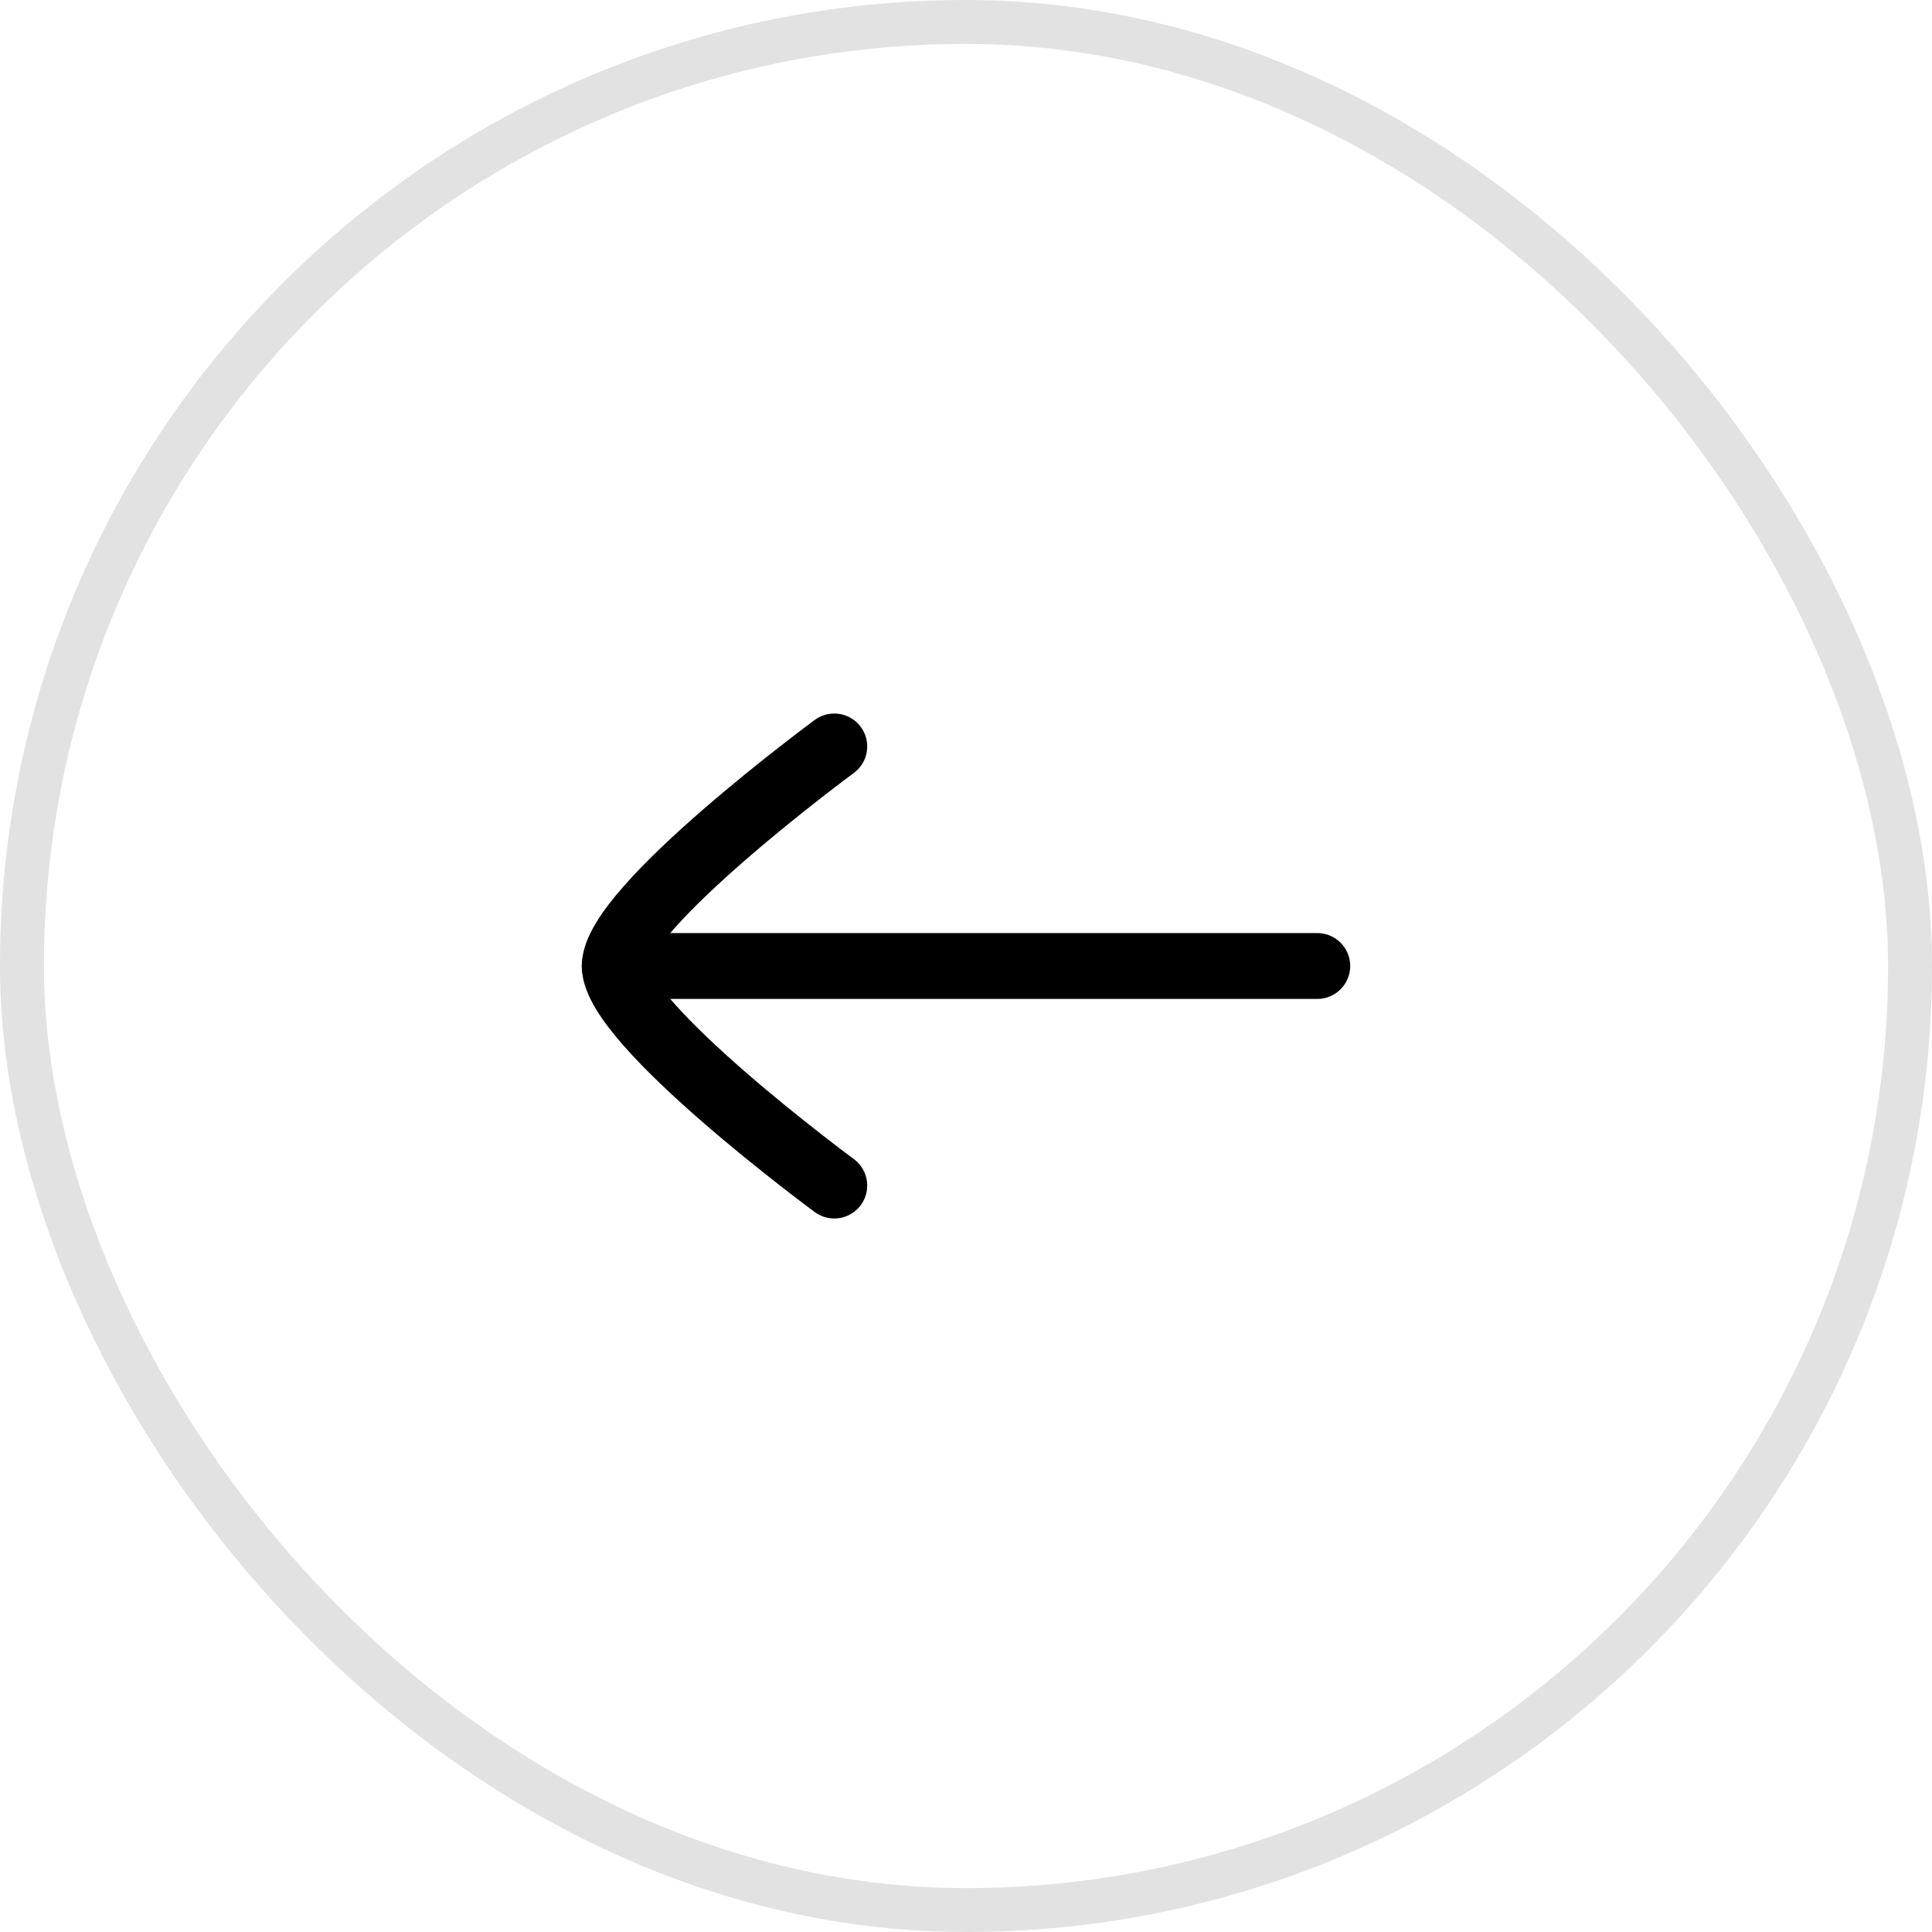<svg width="44" height="44" viewBox="0 0 44 44" fill="none" xmlns="http://www.w3.org/2000/svg">
<rect x="0.5" y="0.5" width="43" height="43" rx="21.5" stroke="#E2E2E2"/>
<path d="M14 22H30" stroke="black" stroke-width="1.5" stroke-linecap="round" stroke-linejoin="round"/>
<path d="M19 27C19 27 14 23.318 14 22C14 20.682 19 17 19 17" stroke="black" stroke-width="1.5" stroke-linecap="round" stroke-linejoin="round"/>
</svg>
